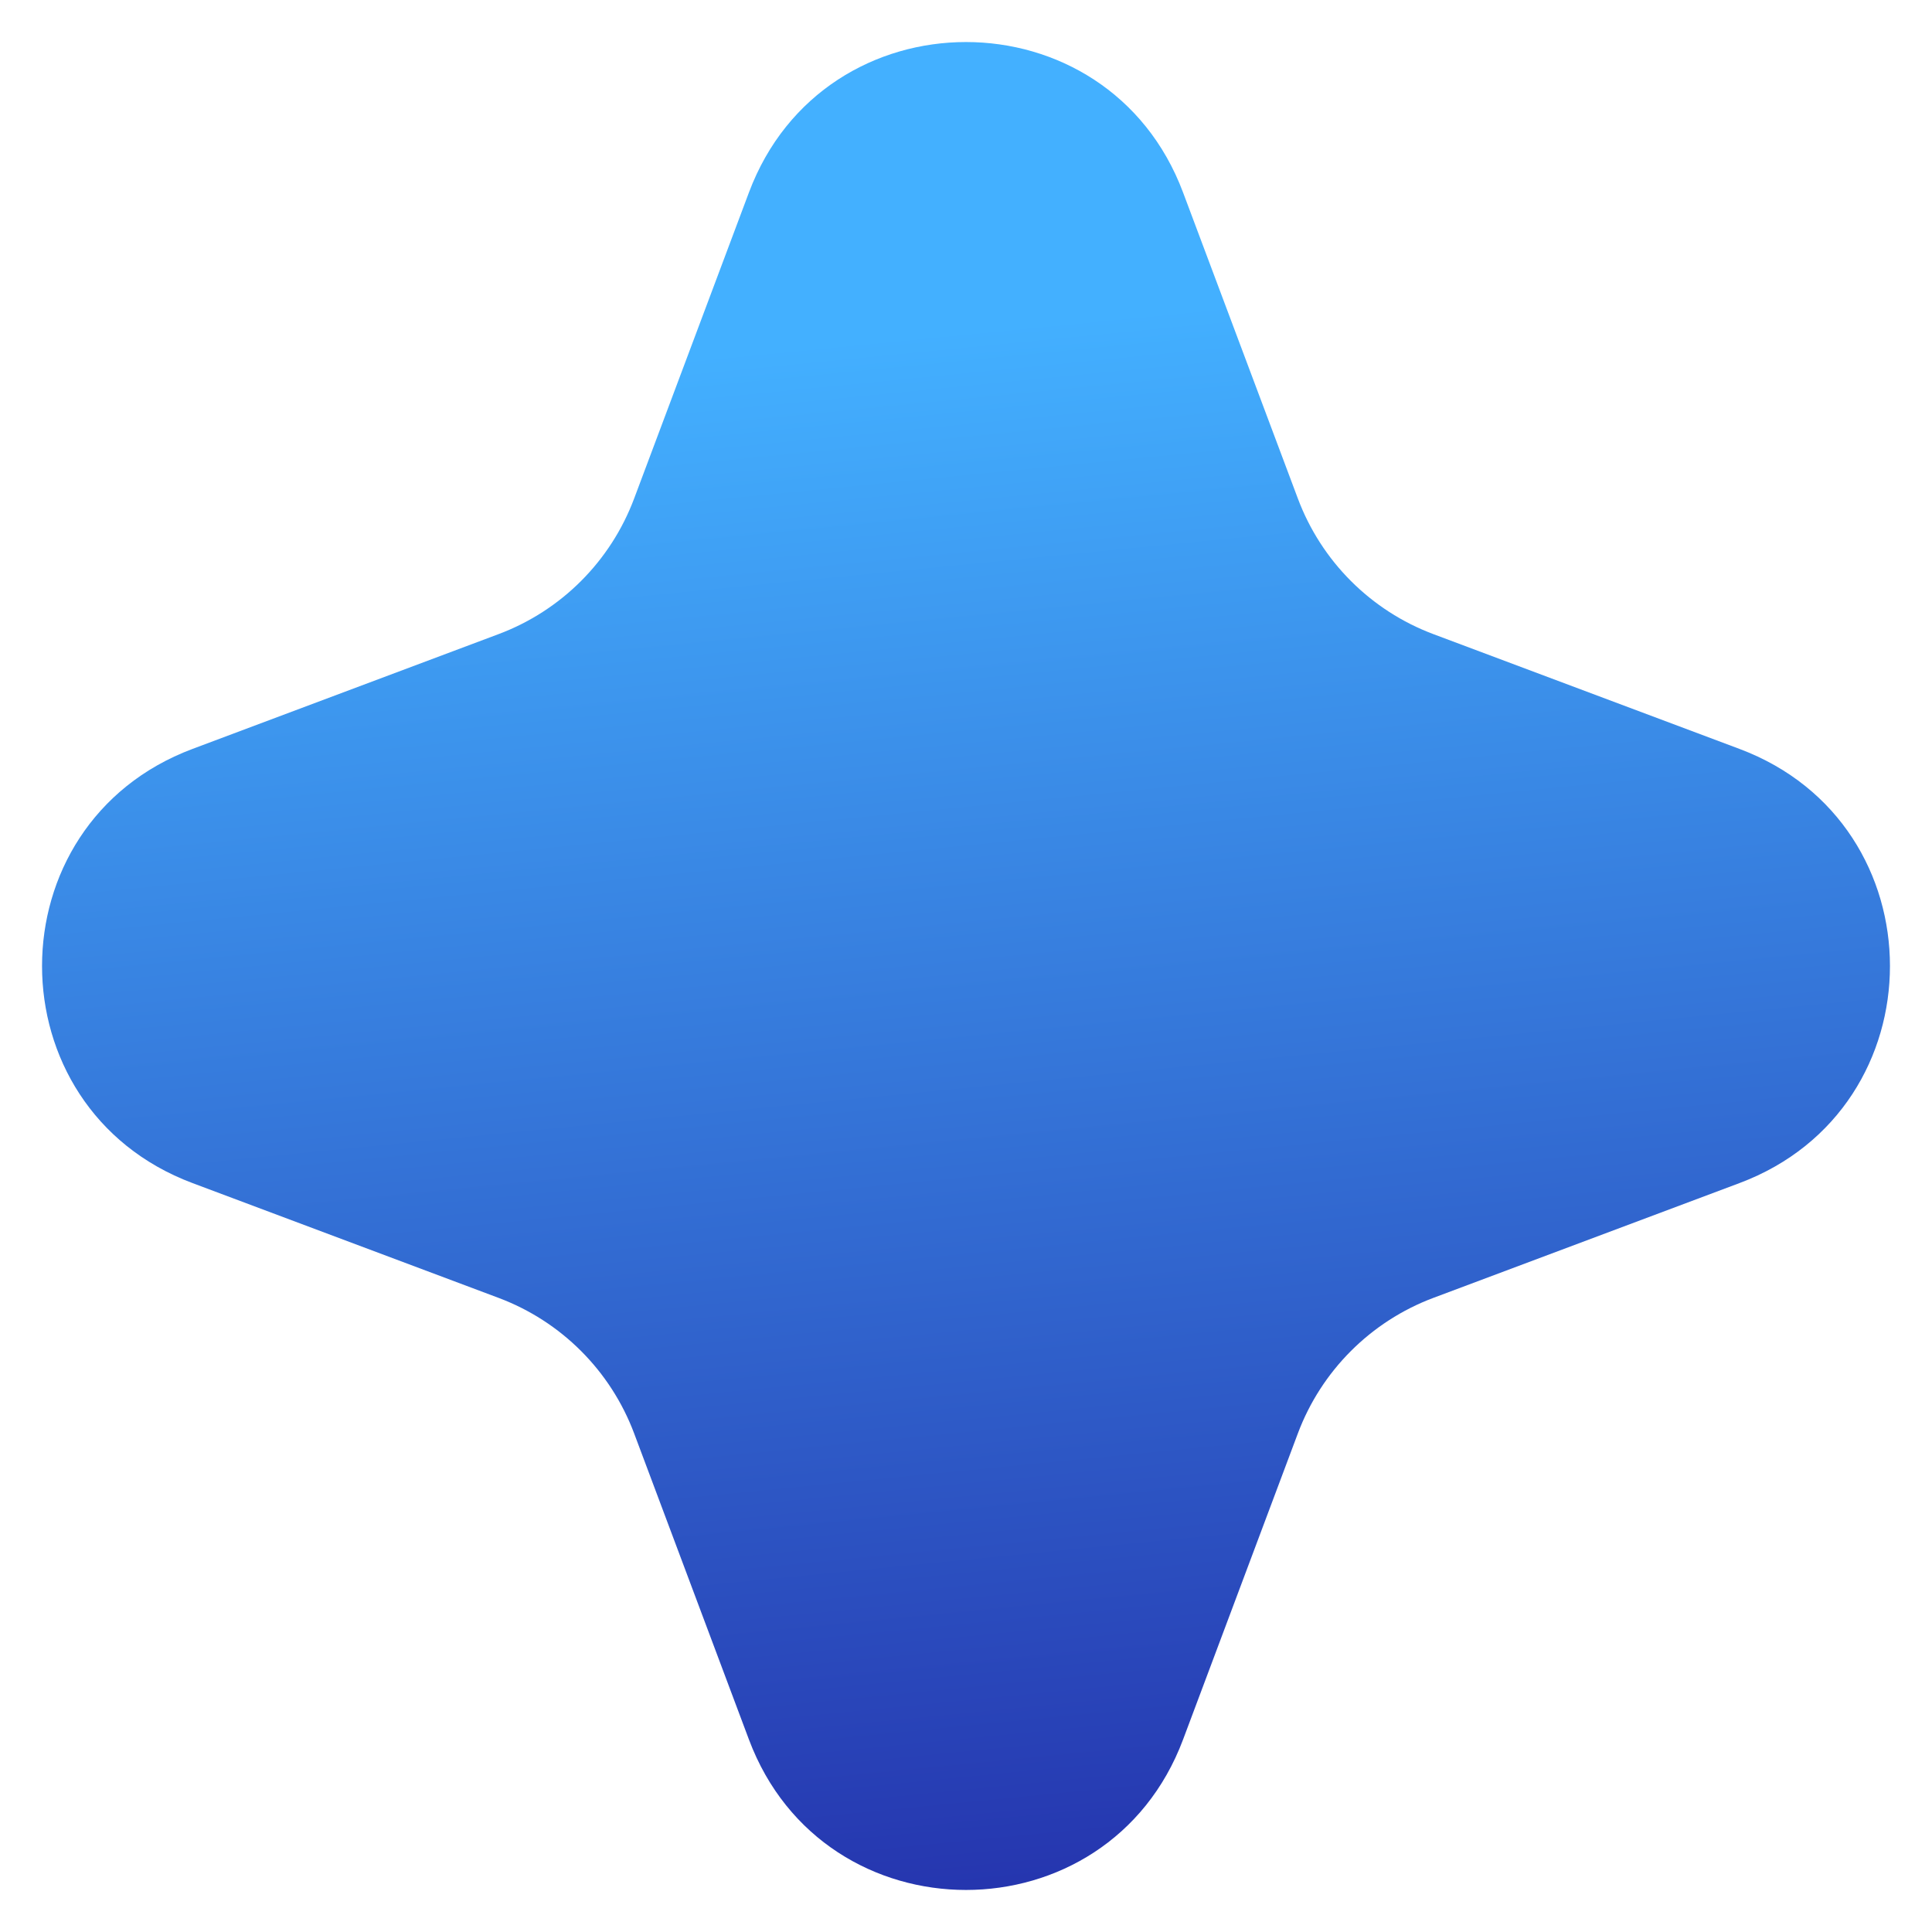 <svg width="25" height="25" viewBox="0 0 25 25" fill="none" xmlns="http://www.w3.org/2000/svg">
<path d="M15.309 2.491C14.336 -0.105 10.664 -0.105 9.691 2.491L8.206 6.45C7.902 7.262 7.262 7.902 6.45 8.206L2.491 9.691C-0.105 10.664 -0.105 14.336 2.491 15.309L6.45 16.794C7.262 17.098 7.902 17.738 8.206 18.549L9.691 22.509C10.664 25.105 14.336 25.105 15.309 22.509L16.794 18.549C17.098 17.738 17.738 17.098 18.549 16.794L22.509 15.309C25.105 14.336 25.105 10.664 22.509 9.691L18.549 8.206C17.738 7.902 17.098 7.262 16.794 6.45L15.309 2.491Z" fill="url(#paint0_linear_454_205)"/>
<defs>
<linearGradient id="paint0_linear_454_205" x1="10" y1="4.5" x2="12.5" y2="30" gradientUnits="userSpaceOnUse">
<stop stop-color="#43B0FF"/>
<stop offset="1" stop-color="#1D1499"/>
</linearGradient>
</defs>
</svg>
